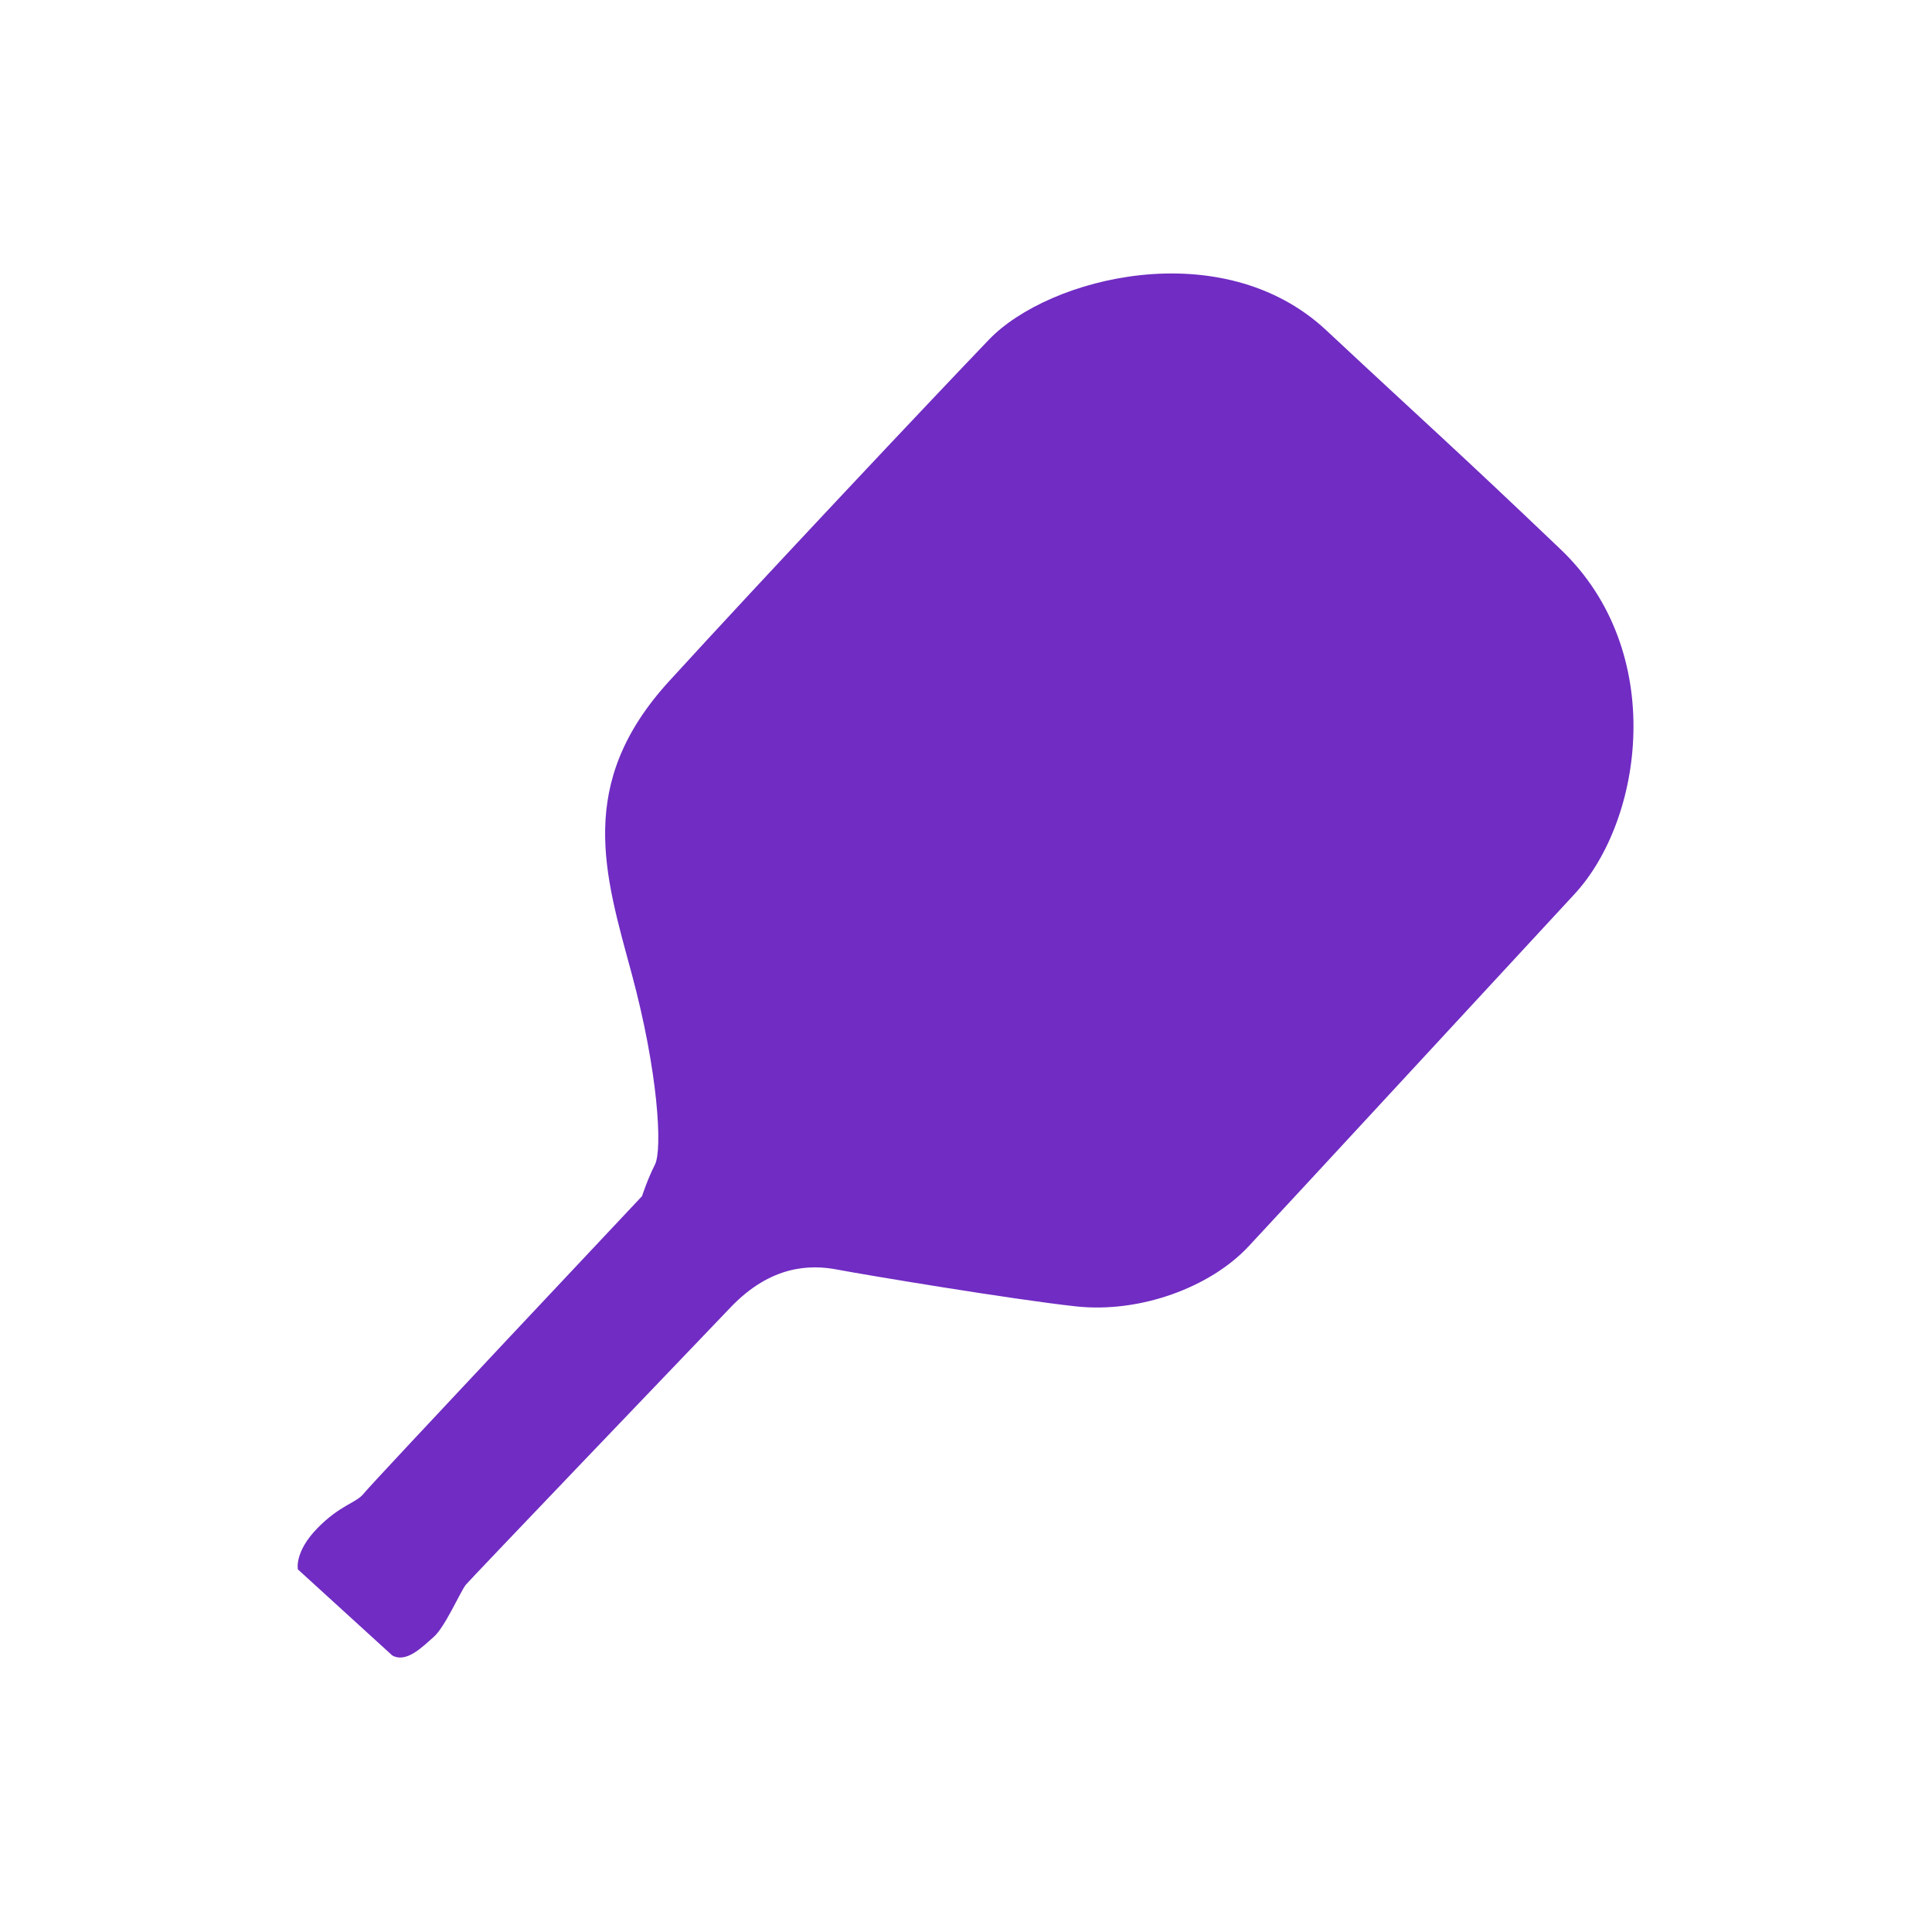<svg clip-rule="evenodd" fill-rule="evenodd" stroke-linejoin="round" stroke-miterlimit="2" viewBox="0 0 240 240" xmlns="http://www.w3.org/2000/svg"><path d="m0 0h239.749v239.749h-239.749z" fill="none"/><path d="m236.645 717.654-40.981-37.367s-1.69-7.441 8.341-17.775 17.009-11.017 20.276-15.223c3.268-4.207 120.858-129.146 120.858-129.146s2.297-7.176 5.599-13.681c3.301-6.505 1.467-40.125-10.13-83.048-11.597-42.924-24.455-82.303 16.217-126.853s113.017-121.35 138.988-148.429c25.97-27.078 101.264-46.307 146.478-4.095 45.214 42.213 55.383 50.878 101.862 95.219 46.48 44.34 35.755 117.583 5.967 149.731-29.787 32.149-124.929 135.207-141.57 153.013-16.64 17.806-47.201 29.065-74.997 26.031-27.795-3.035-92.186-13.795-103.695-15.991-11.509-2.195-28.623-2.003-46.183 16.335-17.559 18.337-112.733 117.751-115.042 120.522-2.309 2.77-9.003 18.343-13.945 22.671-4.943 4.329-11.888 11.536-18.043 8.086z" fill="#702cc3" transform="matrix(.286 0 0 .286 -18.951 .397)"/></svg>